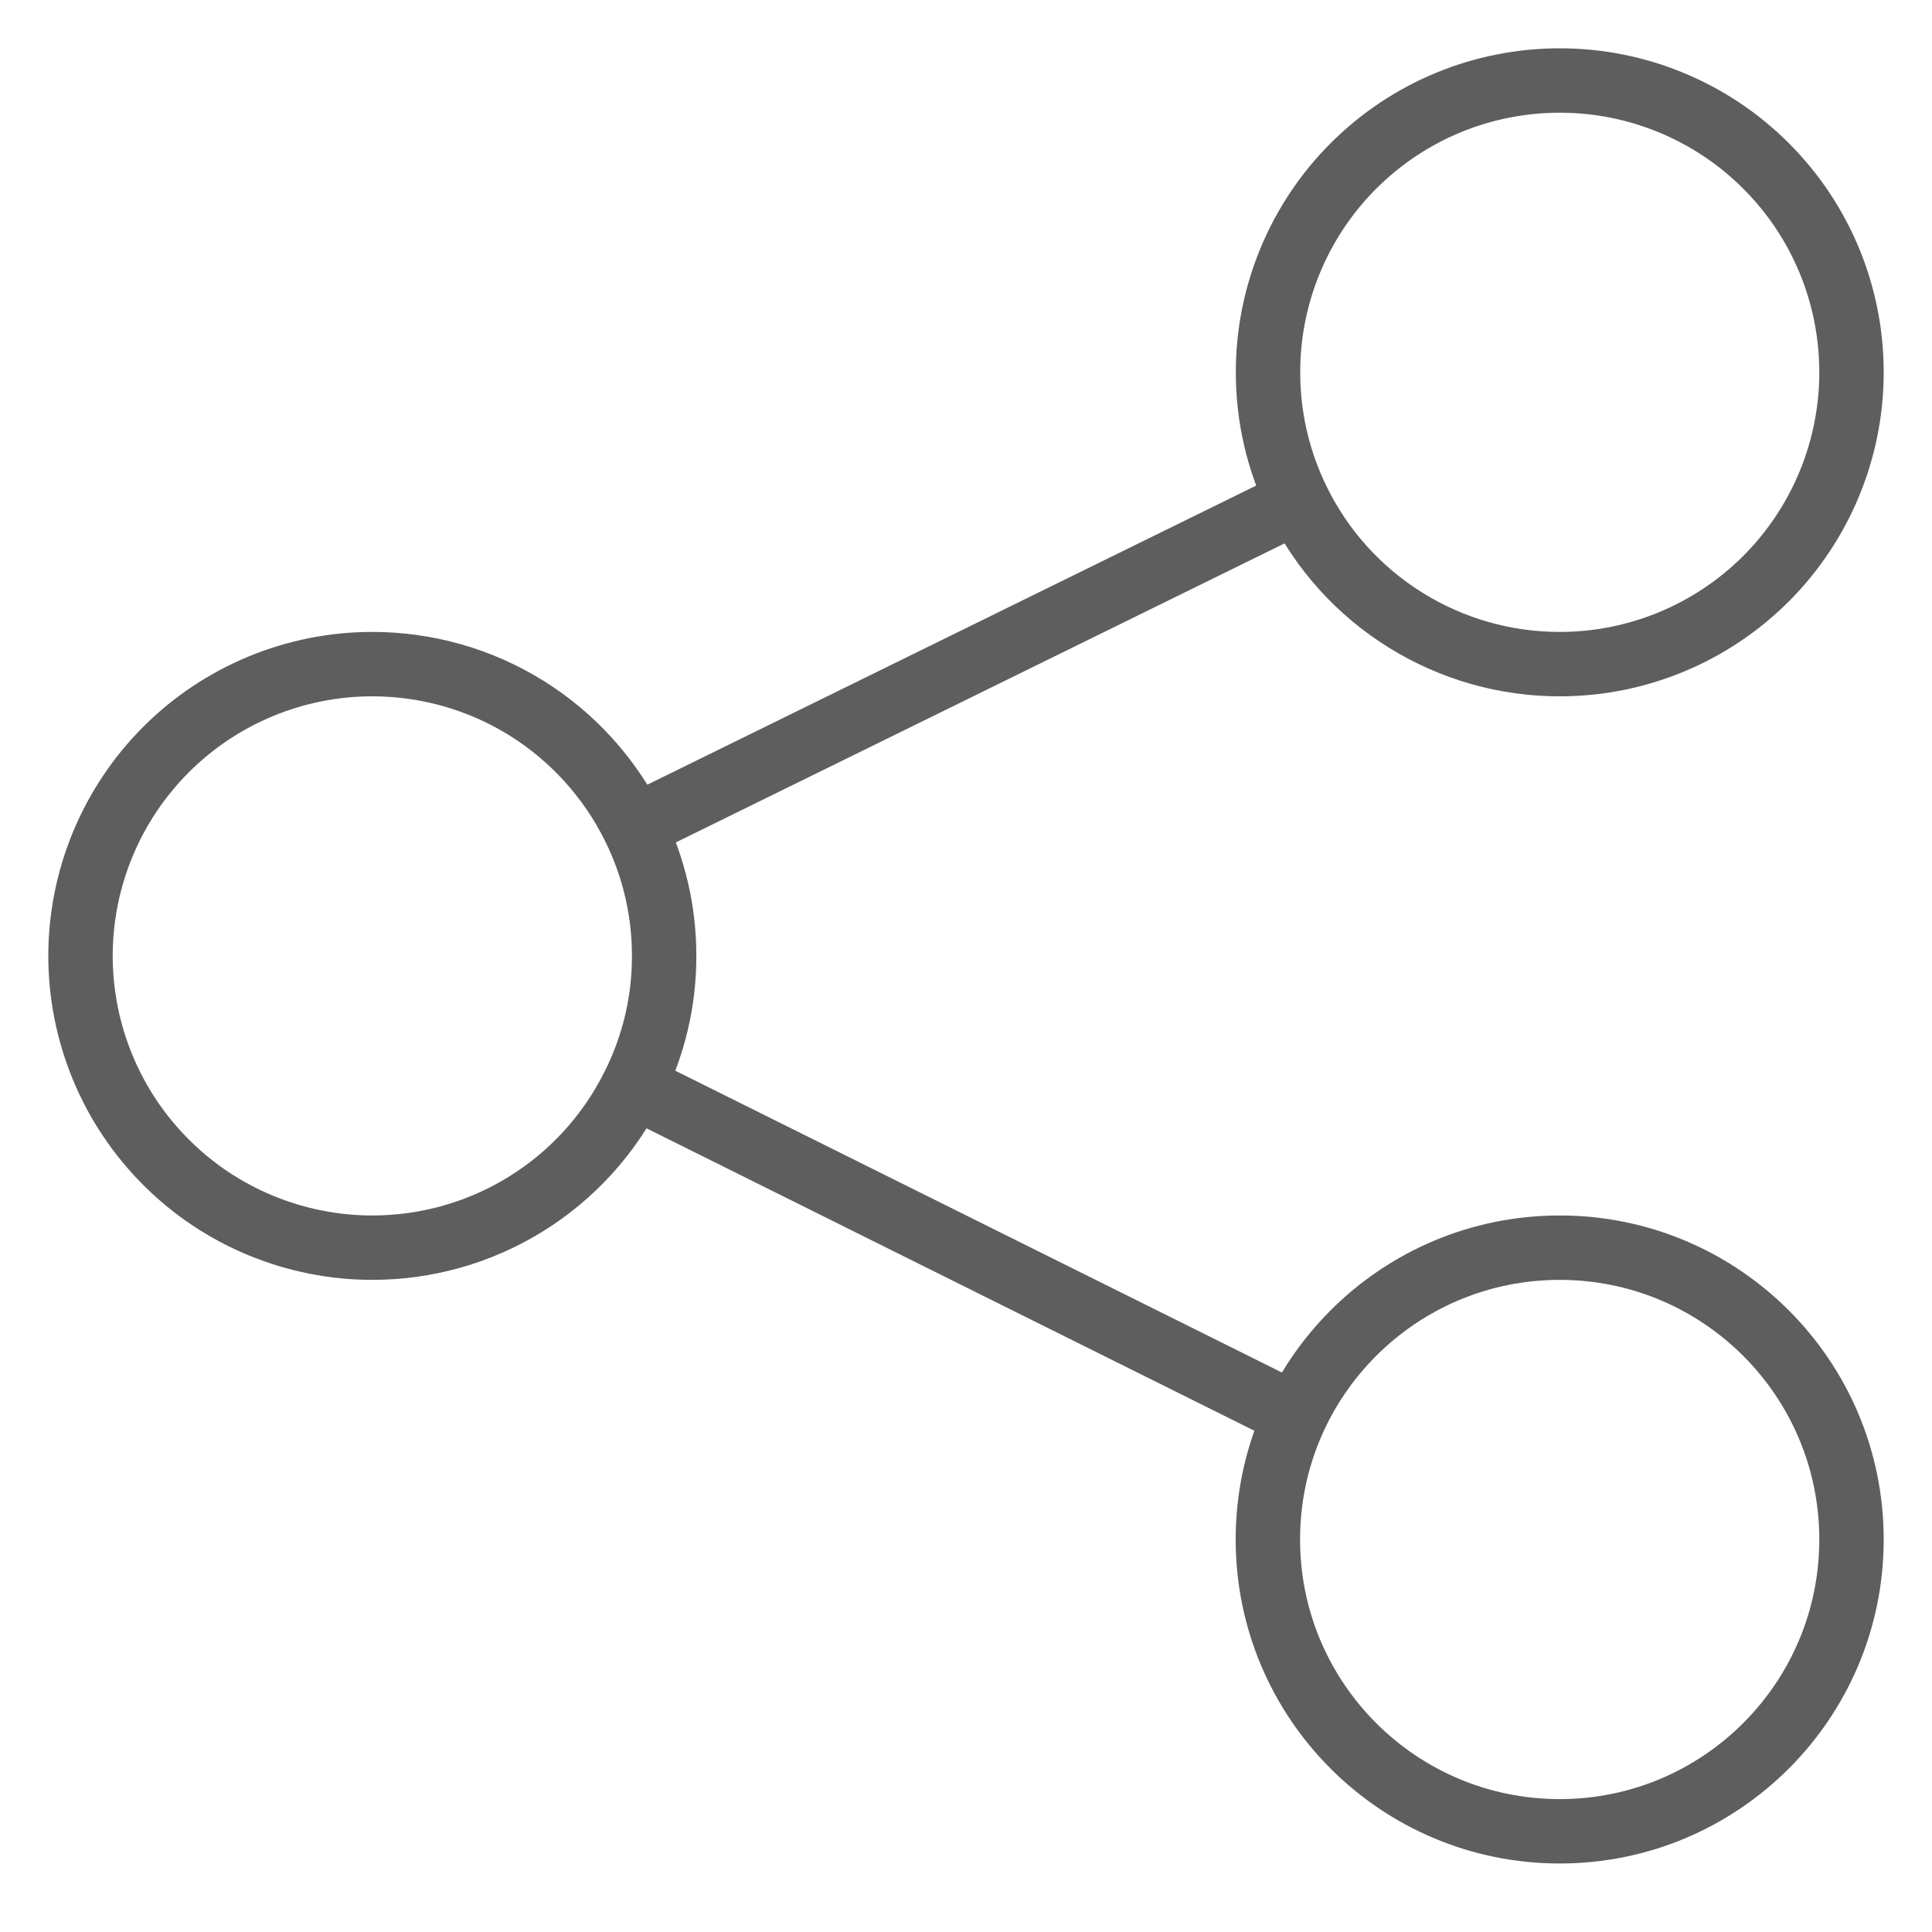 <svg width="24" height="24" viewBox="0 0 24 24" fill="none" xmlns="http://www.w3.org/2000/svg">
<path d="M8.25 11.873C8.252 12.434 8.121 12.988 7.869 13.489C7.569 14.093 7.107 14.601 6.534 14.956C5.96 15.312 5.299 15.499 4.625 15.499C4.149 15.499 3.678 15.405 3.238 15.223C2.798 15.041 2.398 14.774 2.062 14.437C1.725 14.1 1.458 13.701 1.276 13.261C1.094 12.821 1 12.35 1 11.873C1.001 10.912 1.383 9.991 2.063 9.311C2.742 8.632 3.664 8.25 4.625 8.25C5.302 8.25 5.966 8.439 6.541 8.797C7.115 9.155 7.578 9.667 7.877 10.274C8.123 10.771 8.251 11.319 8.25 11.873Z" stroke="#5E5E5E" stroke-width="0.8" stroke-miterlimit="10"/>
<path d="M23 4.625C23 5.586 22.618 6.508 21.939 7.188C21.259 7.868 20.338 8.25 19.377 8.25C18.699 8.251 18.035 8.061 17.46 7.703C16.884 7.345 16.421 6.833 16.123 6.224C15.878 5.727 15.751 5.18 15.752 4.625C15.751 4.149 15.845 3.678 16.027 3.238C16.209 2.798 16.476 2.398 16.813 2.061C17.149 1.725 17.549 1.457 17.989 1.275C18.429 1.093 18.901 1 19.377 1C19.853 1 20.324 1.094 20.764 1.276C21.203 1.458 21.603 1.725 21.939 2.062C22.276 2.399 22.543 2.798 22.725 3.238C22.907 3.678 23 4.149 23 4.625Z" stroke="#5E5E5E" stroke-width="0.8" stroke-miterlimit="10"/>
<path d="M19.375 22.749C21.377 22.749 23 21.126 23 19.124C23 17.122 21.377 15.499 19.375 15.499C17.373 15.499 15.75 17.122 15.75 19.124C15.75 21.126 17.373 22.749 19.375 22.749Z" stroke="#5E5E5E" stroke-width="0.8" stroke-miterlimit="10"/>
<path d="M16.121 6.224L7.877 10.274" stroke="#5E5E5E" stroke-width="0.8" stroke-miterlimit="10"/>
<path d="M16.094 17.581L7.869 13.489" stroke="#5E5E5E" stroke-width="0.8" stroke-miterlimit="10"/>
</svg>
